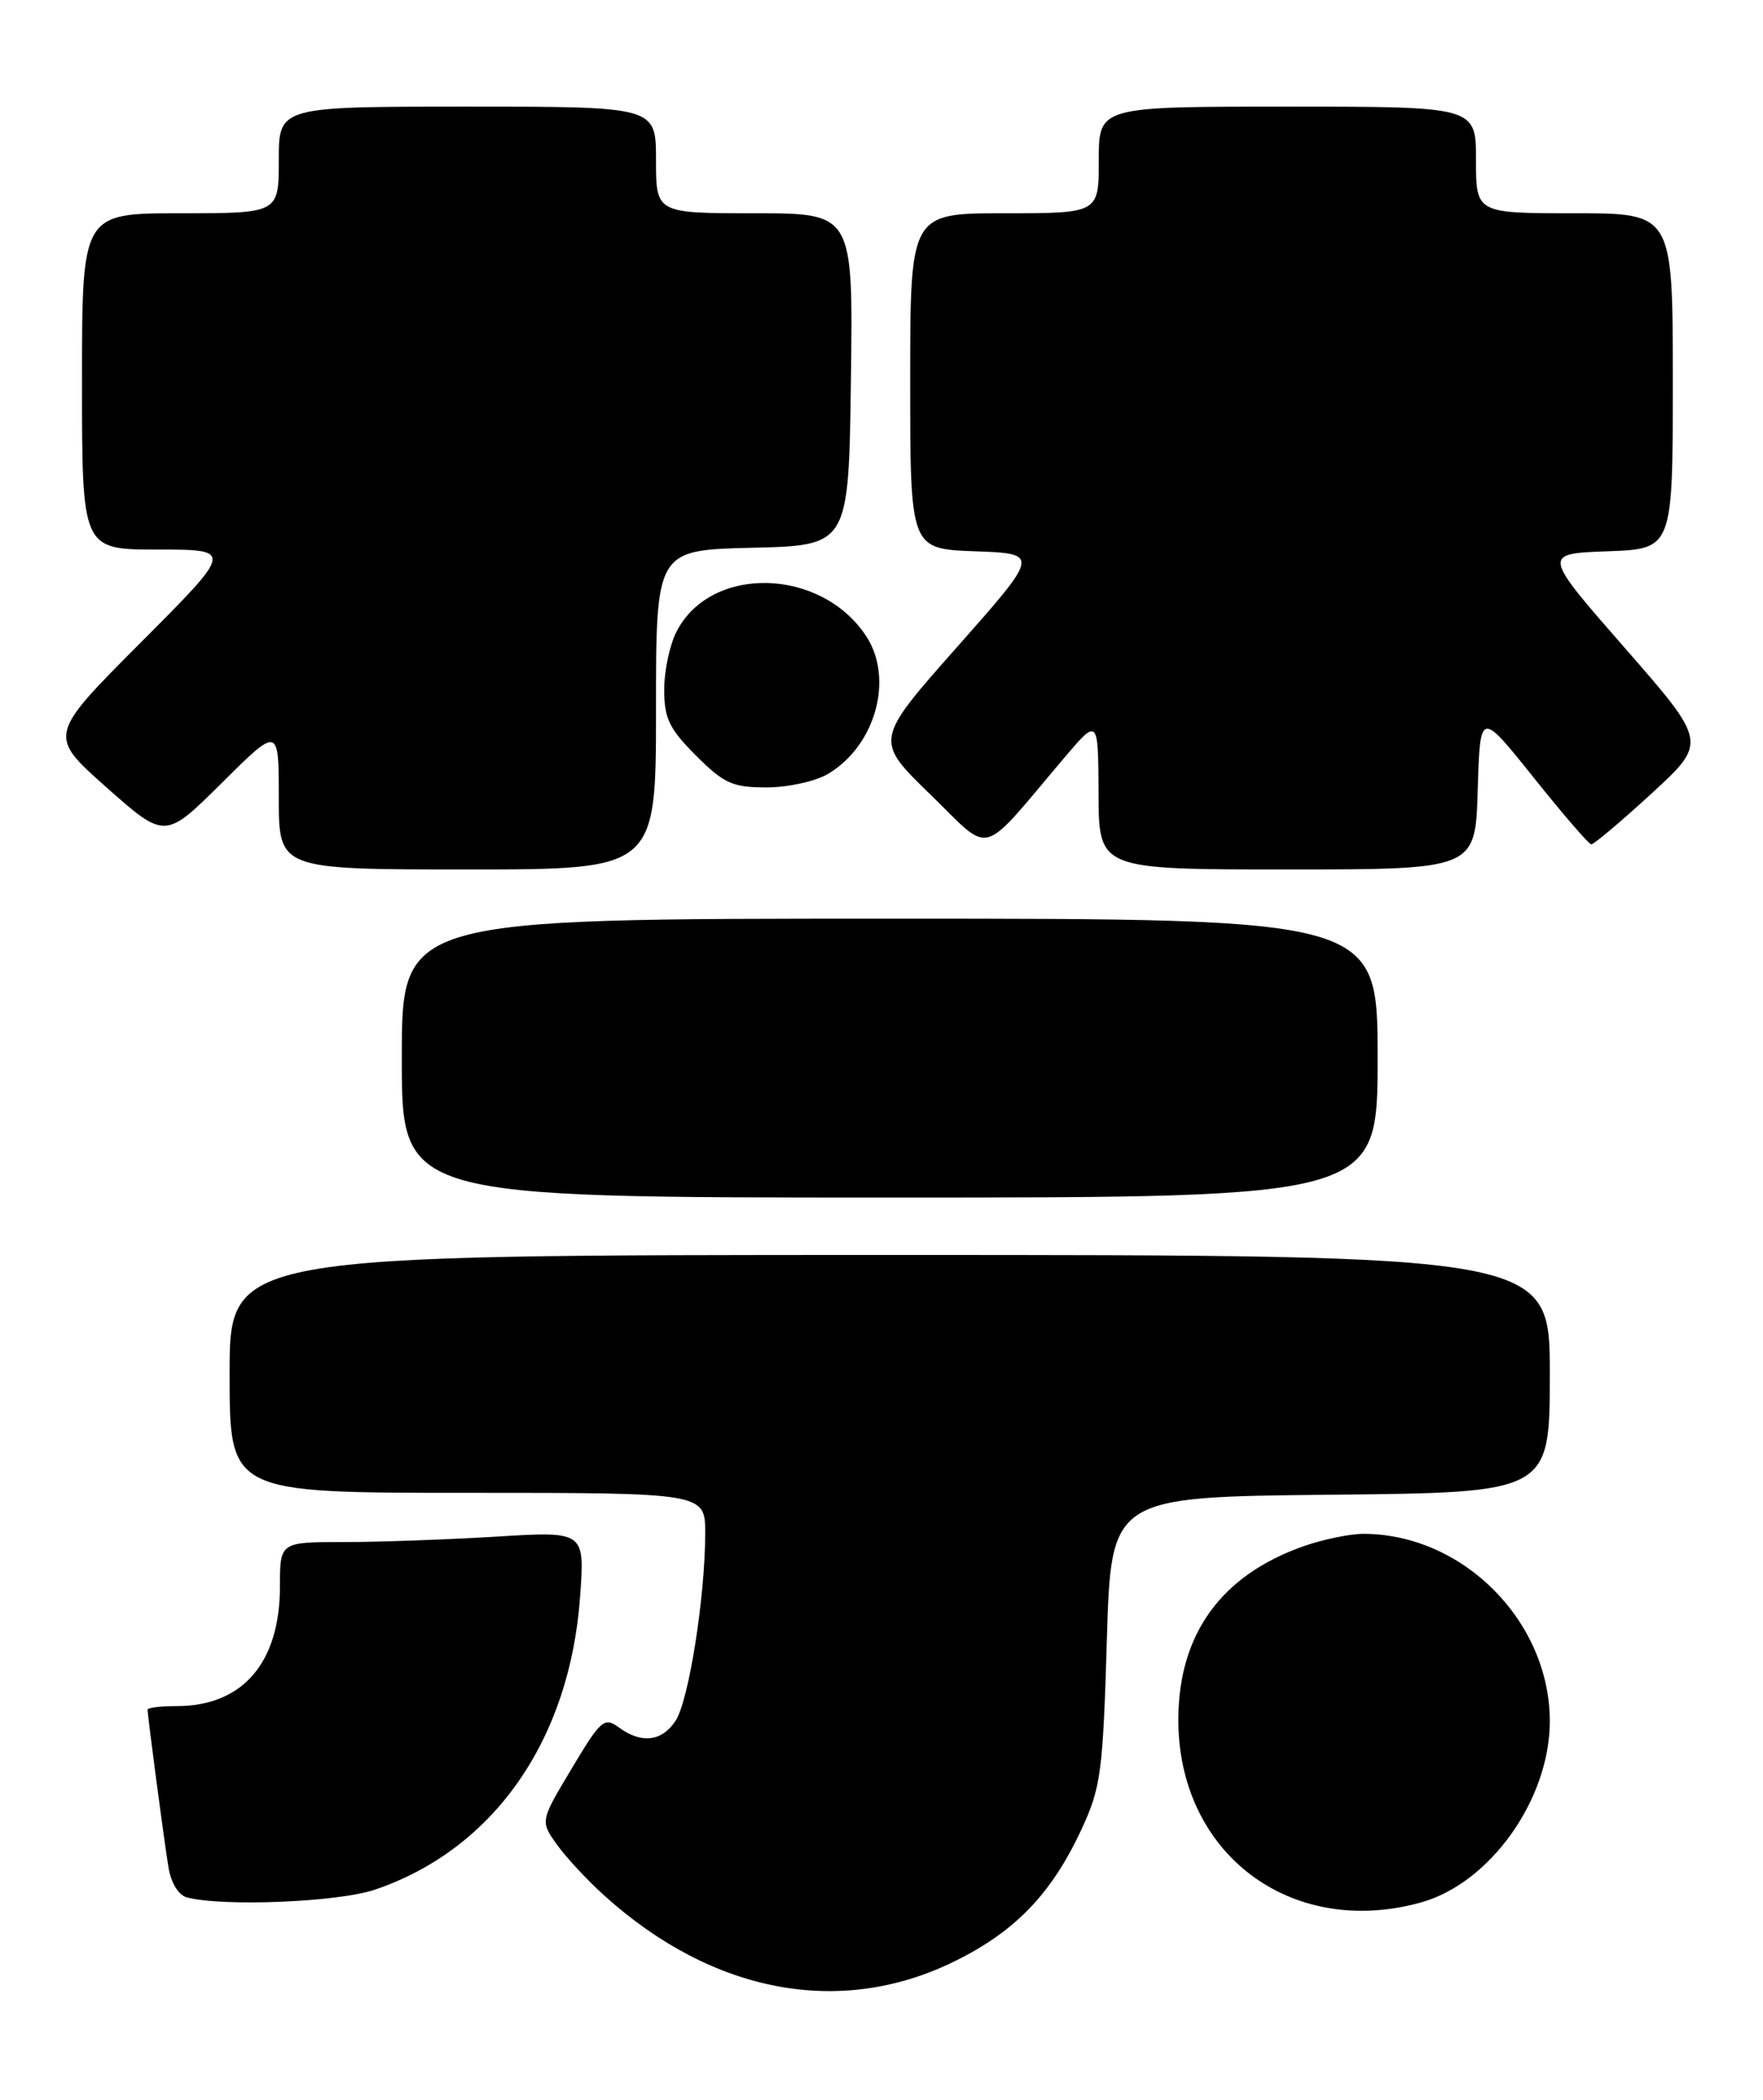 <?xml version="1.0" encoding="UTF-8" standalone="no"?>
<!DOCTYPE svg PUBLIC "-//W3C//DTD SVG 1.1//EN" "http://www.w3.org/Graphics/SVG/1.1/DTD/svg11.dtd" >
<svg xmlns="http://www.w3.org/2000/svg" xmlns:xlink="http://www.w3.org/1999/xlink" version="1.1" viewBox="0 0 215 256">
 <g >
 <path fill="currentColor"
d=" M 116.42 239.11 C 123.82 235.47 128.23 230.88 131.88 223.05 C 134.25 217.94 134.50 216.11 134.98 200.00 C 135.50 182.50 135.50 182.50 162.25 182.23 C 189.00 181.97 189.00 181.97 189.00 167.48 C 189.00 153.00 189.00 153.00 108.50 153.00 C 28.00 153.00 28.00 153.00 28.00 167.50 C 28.00 182.00 28.00 182.00 57.00 182.00 C 86.00 182.00 86.00 182.00 86.00 186.93 C 86.00 194.62 84.01 207.27 82.41 209.75 C 80.75 212.32 78.24 212.63 75.47 210.60 C 73.69 209.30 73.27 209.67 69.72 215.61 C 65.88 222.02 65.88 222.02 67.90 224.86 C 69.01 226.42 71.62 229.23 73.71 231.11 C 86.93 243.04 102.52 245.96 116.42 239.11 Z  M 173.28 231.94 C 181.72 229.60 189.00 219.36 189.00 209.85 C 189.00 197.65 178.40 187.00 166.26 187.00 C 164.61 187.00 161.31 187.68 158.94 188.52 C 148.96 192.04 143.78 199.16 143.70 209.46 C 143.58 225.89 157.36 236.36 173.28 231.94 Z  M 45.72 230.38 C 60.21 225.46 69.51 212.15 70.75 194.59 C 71.31 186.68 71.31 186.68 60.50 187.34 C 54.55 187.70 46.19 188.00 41.92 188.00 C 34.14 188.00 34.14 188.00 34.14 193.41 C 34.14 202.72 29.59 208.00 21.55 208.00 C 19.60 208.00 18.00 208.19 18.00 208.43 C 18.00 209.20 20.01 224.43 20.55 227.68 C 20.85 229.55 21.78 231.05 22.78 231.32 C 27.19 232.48 41.23 231.90 45.72 230.38 Z  M 168.00 129.00 C 168.00 112.00 168.00 112.00 108.50 112.00 C 49.00 112.00 49.00 112.00 49.00 129.00 C 49.00 146.00 49.00 146.00 108.50 146.00 C 168.00 146.00 168.00 146.00 168.00 129.00 Z  M 80.00 86.53 C 80.00 67.06 80.00 67.06 91.75 66.78 C 103.50 66.50 103.50 66.50 103.77 46.25 C 104.04 26.00 104.04 26.00 92.02 26.00 C 80.00 26.00 80.00 26.00 80.00 19.50 C 80.00 13.00 80.00 13.00 57.00 13.00 C 34.00 13.00 34.00 13.00 34.00 19.50 C 34.00 26.00 34.00 26.00 22.00 26.00 C 10.00 26.00 10.00 26.00 10.00 46.50 C 10.00 67.00 10.00 67.00 19.23 67.00 C 28.47 67.00 28.47 67.00 17.16 78.34 C 5.86 89.67 5.86 89.67 12.99 96.00 C 20.13 102.32 20.13 102.32 27.06 95.44 C 34.00 88.55 34.00 88.55 34.00 97.28 C 34.00 106.00 34.00 106.00 57.00 106.00 C 80.00 106.00 80.00 106.00 80.00 86.53 Z  M 180.21 96.31 C 180.50 86.63 180.50 86.63 187.00 94.76 C 190.57 99.23 193.75 102.91 194.05 102.94 C 194.35 102.97 197.65 100.19 201.40 96.75 C 208.20 90.50 208.20 90.50 198.15 79.00 C 188.09 67.50 188.09 67.50 196.05 67.21 C 204.00 66.92 204.00 66.92 204.00 46.46 C 204.00 26.00 204.00 26.00 192.00 26.00 C 180.00 26.00 180.00 26.00 180.00 19.50 C 180.00 13.00 180.00 13.00 157.00 13.00 C 134.00 13.00 134.00 13.00 134.00 19.50 C 134.00 26.00 134.00 26.00 122.50 26.00 C 111.00 26.00 111.00 26.00 111.00 46.46 C 111.00 66.92 111.00 66.92 118.89 67.21 C 126.79 67.50 126.79 67.50 116.72 78.88 C 106.65 90.25 106.65 90.25 113.44 96.84 C 121.10 104.28 119.29 104.76 129.72 92.47 C 133.93 87.50 133.93 87.50 133.97 96.75 C 134.00 106.00 134.00 106.00 156.96 106.00 C 179.93 106.00 179.93 106.00 180.21 96.31 Z  M 100.96 94.36 C 106.76 90.94 109.04 82.76 105.64 77.57 C 100.15 69.19 86.72 68.84 82.52 76.97 C 81.68 78.58 81.00 81.78 81.00 84.07 C 81.00 87.58 81.61 88.85 84.88 92.12 C 88.29 95.53 89.34 96.00 93.48 96.00 C 96.07 96.00 99.44 95.26 100.96 94.36 Z "/>
</g>
</svg>